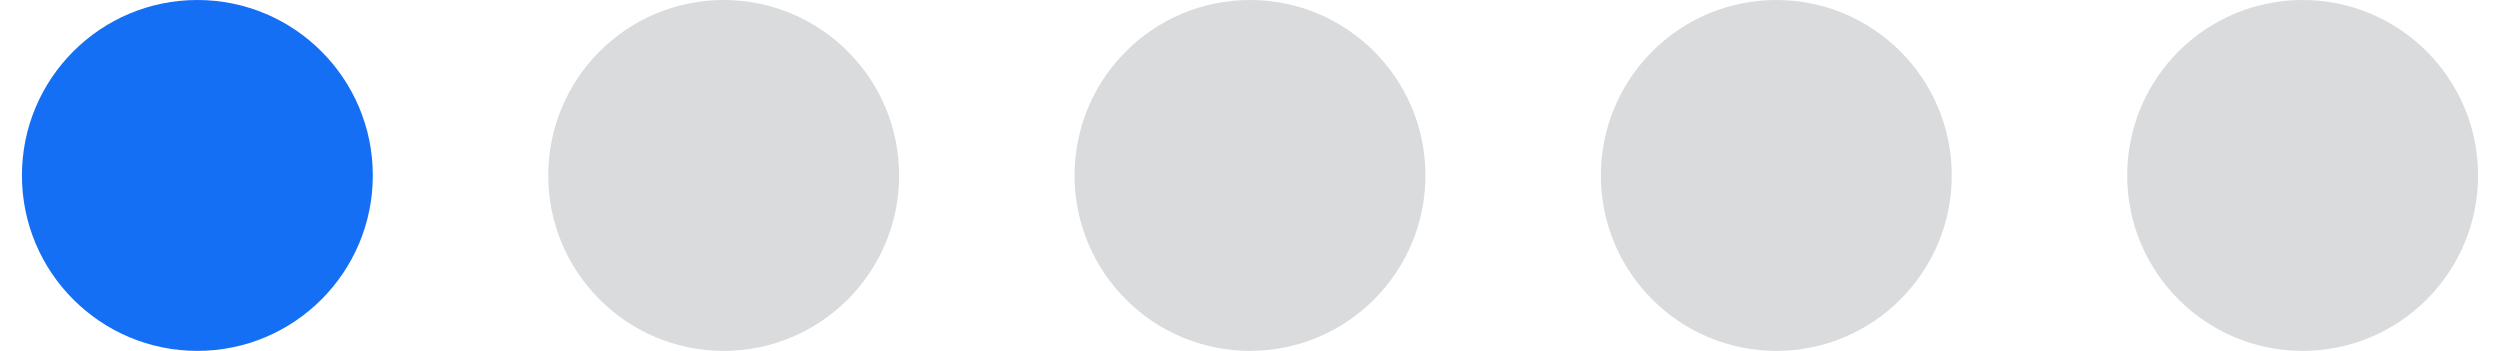 <svg width="57" height="8" viewBox="0 0 57 8" fill="none" xmlns="http://www.w3.org/2000/svg">
<path d="M4.5 8C6.709 8 8.5 6.209 8.5 4C8.5 1.791 6.709 0 4.5 0C2.291 0 0.5 1.791 0.5 4C0.5 6.209 2.291 8 4.5 8Z" fill="#146FF4"/>
<path d="M16.5 8C18.709 8 20.5 6.209 20.5 4C20.5 1.791 18.709 0 16.5 0C14.291 0 12.5 1.791 12.5 4C12.5 6.209 14.291 8 16.5 8Z" fill="#D9DBDD"/>
<path d="M28.5 8C30.709 8 32.5 6.209 32.5 4C32.5 1.791 30.709 0 28.5 0C26.291 0 24.5 1.791 24.5 4C24.5 6.209 26.291 8 28.5 8Z" fill="#D9DBDD"/>
<path d="M40.5 8C42.709 8 44.5 6.209 44.5 4C44.5 1.791 42.709 0 40.5 0C38.291 0 36.5 1.791 36.5 4C36.5 6.209 38.291 8 40.5 8Z" fill="#D9DBDD"/>
<path d="M52.5 8C54.709 8 56.5 6.209 56.5 4C56.5 1.791 54.709 0 52.5 0C50.291 0 48.5 1.791 48.5 4C48.5 6.209 50.291 8 52.5 8Z" fill="#D9DBDD"/>
</svg>
